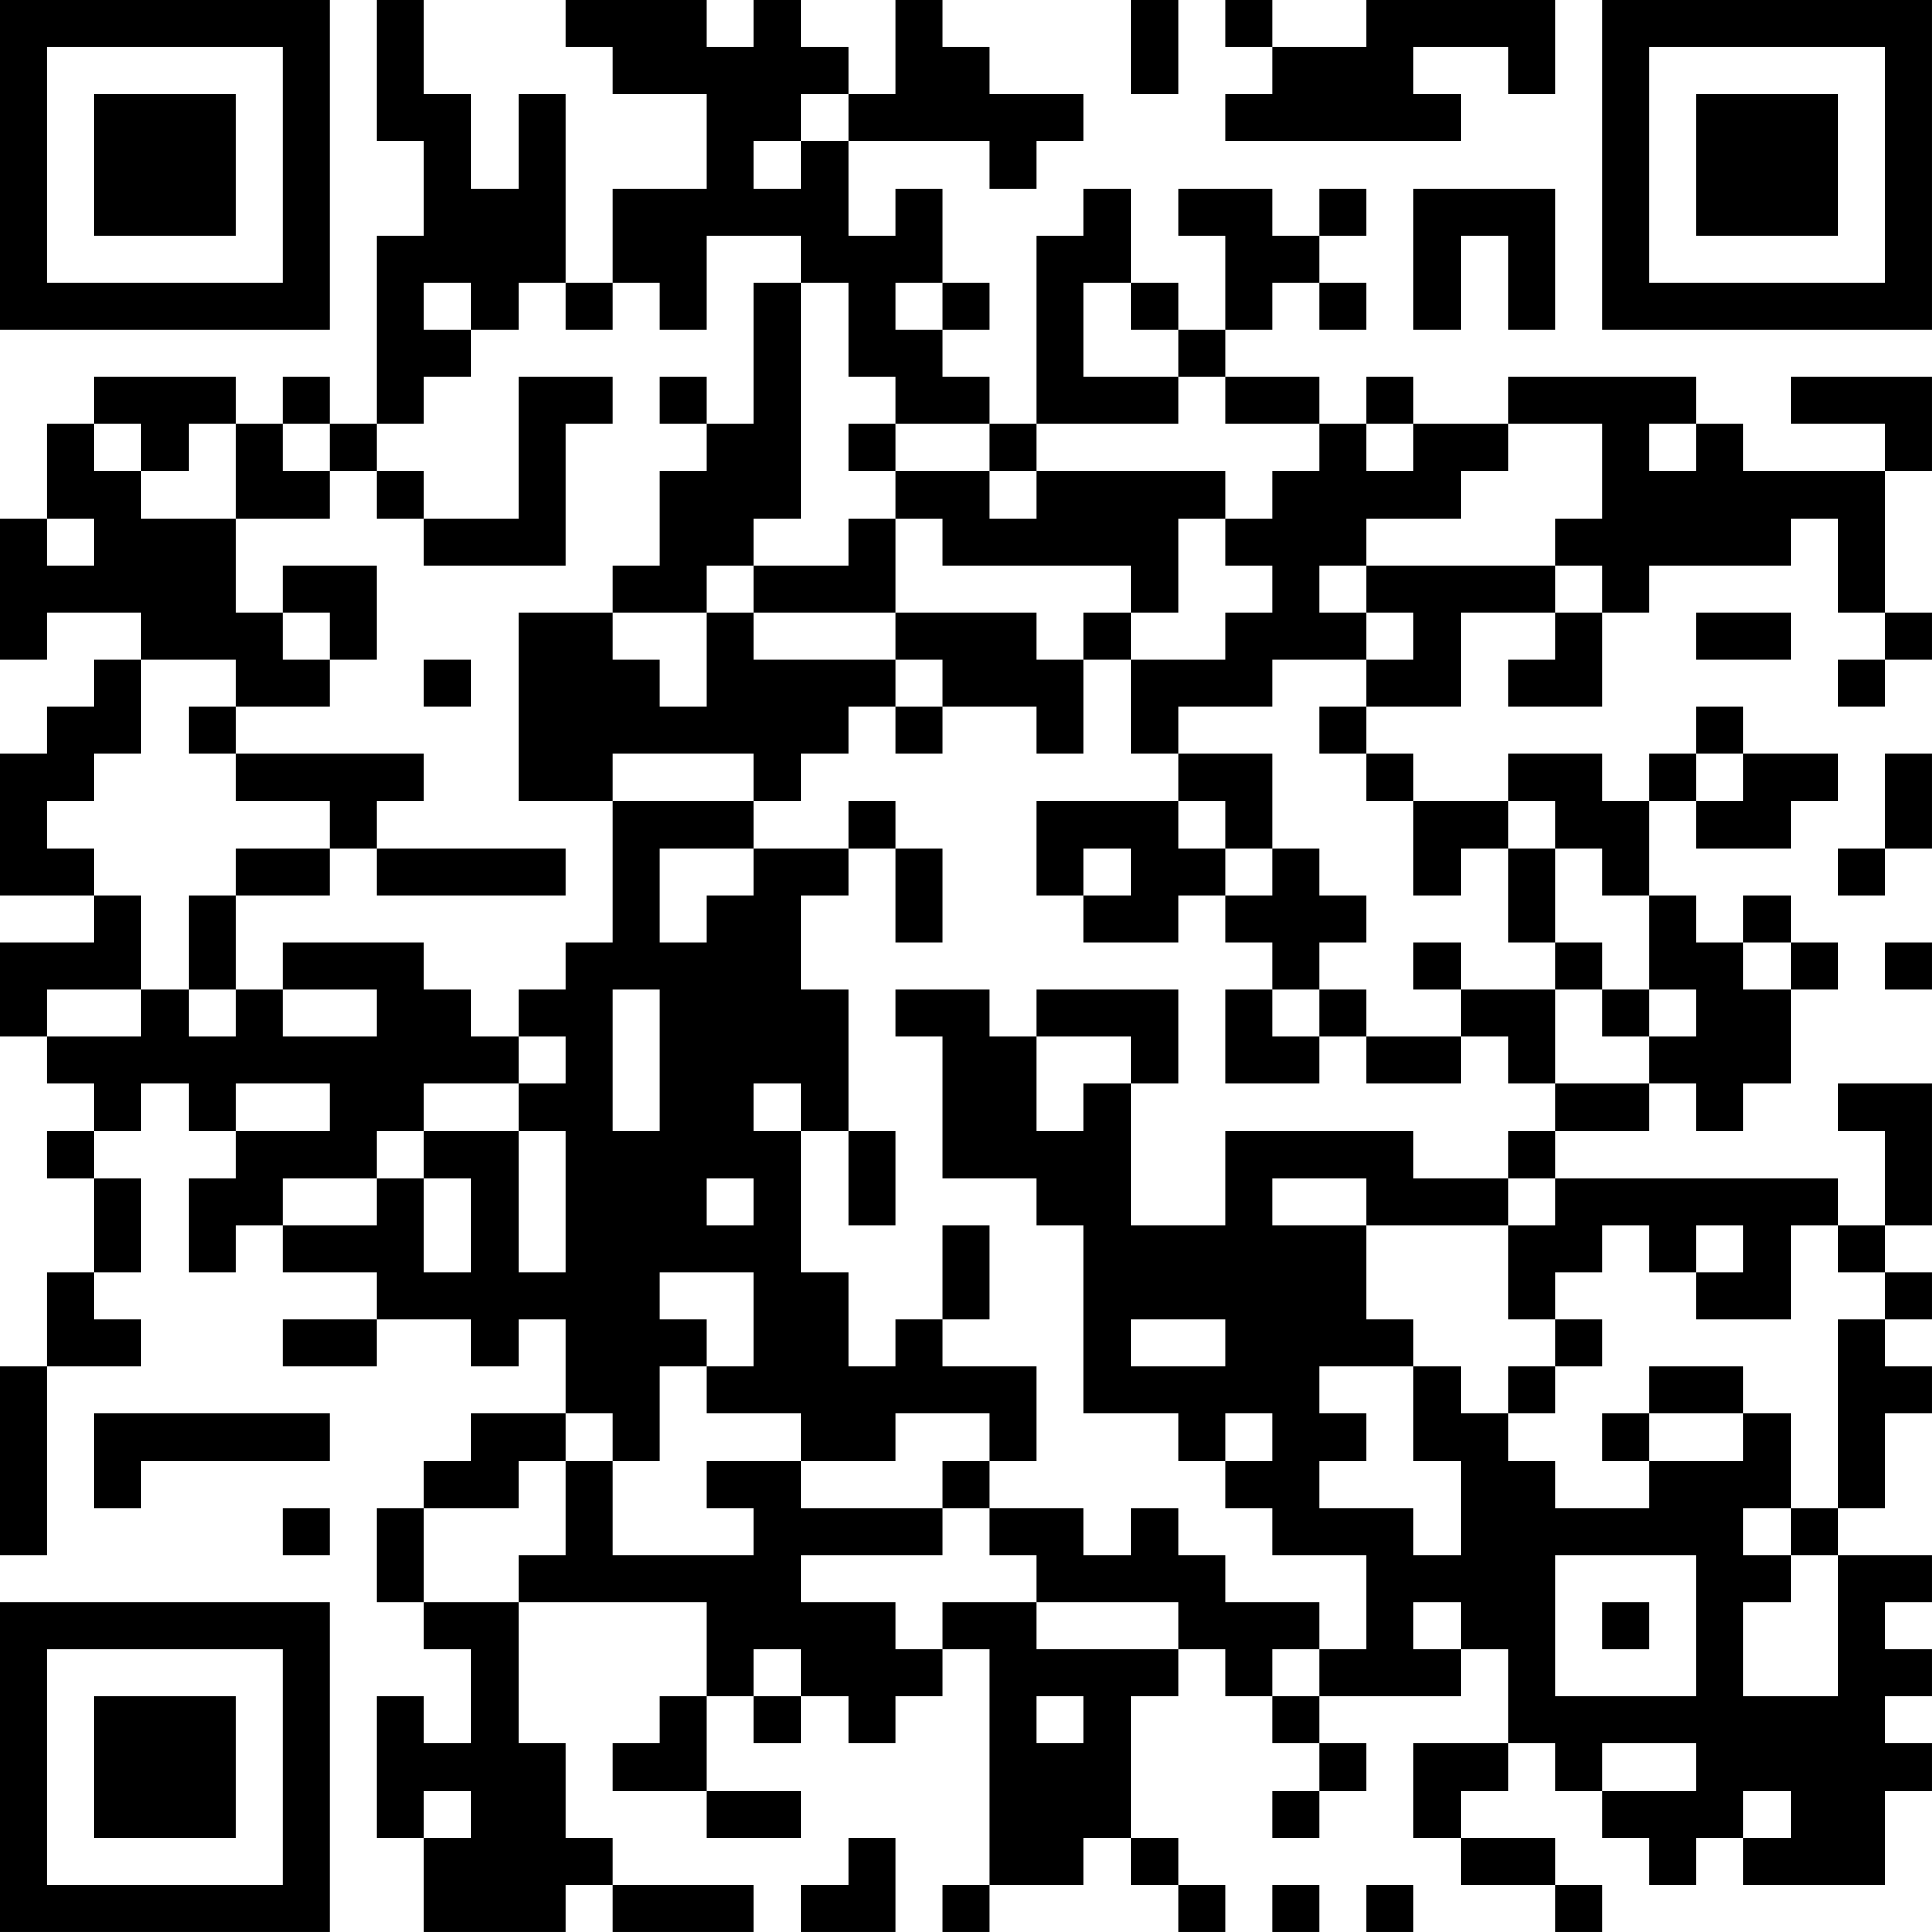 <?xml version="1.0" encoding="UTF-8"?>
<svg xmlns="http://www.w3.org/2000/svg" version="1.1" width="200" height="200" viewBox="0 0 200 200"><rect x="0" y="0" width="200" height="200" fill="#ffffff"/><g transform="scale(4.878)"><g transform="translate(0,0)"><path fill-rule="evenodd" d="M8 0L8 3L9 3L9 5L8 5L8 9L7 9L7 8L6 8L6 9L5 9L5 8L2 8L2 9L1 9L1 11L0 11L0 14L1 14L1 13L3 13L3 14L2 14L2 15L1 15L1 16L0 16L0 19L2 19L2 20L0 20L0 22L1 22L1 23L2 23L2 24L1 24L1 25L2 25L2 27L1 27L1 29L0 29L0 33L1 33L1 29L3 29L3 28L2 28L2 27L3 27L3 25L2 25L2 24L3 24L3 23L4 23L4 24L5 24L5 25L4 25L4 27L5 27L5 26L6 26L6 27L8 27L8 28L6 28L6 29L8 29L8 28L10 28L10 29L11 29L11 28L12 28L12 30L10 30L10 31L9 31L9 32L8 32L8 34L9 34L9 35L10 35L10 37L9 37L9 36L8 36L8 39L9 39L9 41L12 41L12 40L13 40L13 41L16 41L16 40L13 40L13 39L12 39L12 37L11 37L11 34L15 34L15 36L14 36L14 37L13 37L13 38L15 38L15 39L17 39L17 38L15 38L15 36L16 36L16 37L17 37L17 36L18 36L18 37L19 37L19 36L20 36L20 35L21 35L21 40L20 40L20 41L21 41L21 40L23 40L23 39L24 39L24 40L25 40L25 41L26 41L26 40L25 40L25 39L24 39L24 36L25 36L25 35L26 35L26 36L27 36L27 37L28 37L28 38L27 38L27 39L28 39L28 38L29 38L29 37L28 37L28 36L31 36L31 35L32 35L32 37L30 37L30 39L31 39L31 40L33 40L33 41L34 41L34 40L33 40L33 39L31 39L31 38L32 38L32 37L33 37L33 38L34 38L34 39L35 39L35 40L36 40L36 39L37 39L37 40L40 40L40 38L41 38L41 37L40 37L40 36L41 36L41 35L40 35L40 34L41 34L41 33L39 33L39 32L40 32L40 30L41 30L41 29L40 29L40 28L41 28L41 27L40 27L40 26L41 26L41 23L39 23L39 24L40 24L40 26L39 26L39 25L33 25L33 24L35 24L35 23L36 23L36 24L37 24L37 23L38 23L38 21L39 21L39 20L38 20L38 19L37 19L37 20L36 20L36 19L35 19L35 17L36 17L36 18L38 18L38 17L39 17L39 16L37 16L37 15L36 15L36 16L35 16L35 17L34 17L34 16L32 16L32 17L30 17L30 16L29 16L29 15L31 15L31 13L33 13L33 14L32 14L32 15L34 15L34 13L35 13L35 12L38 12L38 11L39 11L39 13L40 13L40 14L39 14L39 15L40 15L40 14L41 14L41 13L40 13L40 10L41 10L41 8L38 8L38 9L40 9L40 10L37 10L37 9L36 9L36 8L32 8L32 9L30 9L30 8L29 8L29 9L28 9L28 8L26 8L26 7L27 7L27 6L28 6L28 7L29 7L29 6L28 6L28 5L29 5L29 4L28 4L28 5L27 5L27 4L25 4L25 5L26 5L26 7L25 7L25 6L24 6L24 4L23 4L23 5L22 5L22 9L21 9L21 8L20 8L20 7L21 7L21 6L20 6L20 4L19 4L19 5L18 5L18 3L21 3L21 4L22 4L22 3L23 3L23 2L21 2L21 1L20 1L20 0L19 0L19 2L18 2L18 1L17 1L17 0L16 0L16 1L15 1L15 0L12 0L12 1L13 1L13 2L15 2L15 4L13 4L13 6L12 6L12 2L11 2L11 4L10 4L10 2L9 2L9 0ZM24 0L24 2L25 2L25 0ZM26 0L26 1L27 1L27 2L26 2L26 3L31 3L31 2L30 2L30 1L32 1L32 2L33 2L33 0L29 0L29 1L27 1L27 0ZM17 2L17 3L16 3L16 4L17 4L17 3L18 3L18 2ZM30 4L30 7L31 7L31 5L32 5L32 7L33 7L33 4ZM15 5L15 7L14 7L14 6L13 6L13 7L12 7L12 6L11 6L11 7L10 7L10 6L9 6L9 7L10 7L10 8L9 8L9 9L8 9L8 10L7 10L7 9L6 9L6 10L7 10L7 11L5 11L5 9L4 9L4 10L3 10L3 9L2 9L2 10L3 10L3 11L5 11L5 13L6 13L6 14L7 14L7 15L5 15L5 14L3 14L3 16L2 16L2 17L1 17L1 18L2 18L2 19L3 19L3 21L1 21L1 22L3 22L3 21L4 21L4 22L5 22L5 21L6 21L6 22L8 22L8 21L6 21L6 20L9 20L9 21L10 21L10 22L11 22L11 23L9 23L9 24L8 24L8 25L6 25L6 26L8 26L8 25L9 25L9 27L10 27L10 25L9 25L9 24L11 24L11 27L12 27L12 24L11 24L11 23L12 23L12 22L11 22L11 21L12 21L12 20L13 20L13 17L16 17L16 18L14 18L14 20L15 20L15 19L16 19L16 18L18 18L18 19L17 19L17 21L18 21L18 24L17 24L17 23L16 23L16 24L17 24L17 27L18 27L18 29L19 29L19 28L20 28L20 29L22 29L22 31L21 31L21 30L19 30L19 31L17 31L17 30L15 30L15 29L16 29L16 27L14 27L14 28L15 28L15 29L14 29L14 31L13 31L13 30L12 30L12 31L11 31L11 32L9 32L9 34L11 34L11 33L12 33L12 31L13 31L13 33L16 33L16 32L15 32L15 31L17 31L17 32L20 32L20 33L17 33L17 34L19 34L19 35L20 35L20 34L22 34L22 35L25 35L25 34L22 34L22 33L21 33L21 32L23 32L23 33L24 33L24 32L25 32L25 33L26 33L26 34L28 34L28 35L27 35L27 36L28 36L28 35L29 35L29 33L27 33L27 32L26 32L26 31L27 31L27 30L26 30L26 31L25 31L25 30L23 30L23 26L22 26L22 25L20 25L20 22L19 22L19 21L21 21L21 22L22 22L22 24L23 24L23 23L24 23L24 26L26 26L26 24L30 24L30 25L32 25L32 26L29 26L29 25L27 25L27 26L29 26L29 28L30 28L30 29L28 29L28 30L29 30L29 31L28 31L28 32L30 32L30 33L31 33L31 31L30 31L30 29L31 29L31 30L32 30L32 31L33 31L33 32L35 32L35 31L37 31L37 30L38 30L38 32L37 32L37 33L38 33L38 34L37 34L37 36L39 36L39 33L38 33L38 32L39 32L39 28L40 28L40 27L39 27L39 26L38 26L38 28L36 28L36 27L37 27L37 26L36 26L36 27L35 27L35 26L34 26L34 27L33 27L33 28L32 28L32 26L33 26L33 25L32 25L32 24L33 24L33 23L35 23L35 22L36 22L36 21L35 21L35 19L34 19L34 18L33 18L33 17L32 17L32 18L31 18L31 19L30 19L30 17L29 17L29 16L28 16L28 15L29 15L29 14L30 14L30 13L29 13L29 12L33 12L33 13L34 13L34 12L33 12L33 11L34 11L34 9L32 9L32 10L31 10L31 11L29 11L29 12L28 12L28 13L29 13L29 14L27 14L27 15L25 15L25 16L24 16L24 14L26 14L26 13L27 13L27 12L26 12L26 11L27 11L27 10L28 10L28 9L26 9L26 8L25 8L25 7L24 7L24 6L23 6L23 8L25 8L25 9L22 9L22 10L21 10L21 9L19 9L19 8L18 8L18 6L17 6L17 5ZM16 6L16 9L15 9L15 8L14 8L14 9L15 9L15 10L14 10L14 12L13 12L13 13L11 13L11 17L13 17L13 16L16 16L16 17L17 17L17 16L18 16L18 15L19 15L19 16L20 16L20 15L22 15L22 16L23 16L23 14L24 14L24 13L25 13L25 11L26 11L26 10L22 10L22 11L21 11L21 10L19 10L19 9L18 9L18 10L19 10L19 11L18 11L18 12L16 12L16 11L17 11L17 6ZM19 6L19 7L20 7L20 6ZM11 8L11 11L9 11L9 10L8 10L8 11L9 11L9 12L12 12L12 9L13 9L13 8ZM29 9L29 10L30 10L30 9ZM35 9L35 10L36 10L36 9ZM1 11L1 12L2 12L2 11ZM19 11L19 13L16 13L16 12L15 12L15 13L13 13L13 14L14 14L14 15L15 15L15 13L16 13L16 14L19 14L19 15L20 15L20 14L19 14L19 13L22 13L22 14L23 14L23 13L24 13L24 12L20 12L20 11ZM6 12L6 13L7 13L7 14L8 14L8 12ZM36 13L36 14L38 14L38 13ZM9 14L9 15L10 15L10 14ZM4 15L4 16L5 16L5 17L7 17L7 18L5 18L5 19L4 19L4 21L5 21L5 19L7 19L7 18L8 18L8 19L12 19L12 18L8 18L8 17L9 17L9 16L5 16L5 15ZM25 16L25 17L22 17L22 19L23 19L23 20L25 20L25 19L26 19L26 20L27 20L27 21L26 21L26 23L28 23L28 22L29 22L29 23L31 23L31 22L32 22L32 23L33 23L33 21L34 21L34 22L35 22L35 21L34 21L34 20L33 20L33 18L32 18L32 20L33 20L33 21L31 21L31 20L30 20L30 21L31 21L31 22L29 22L29 21L28 21L28 20L29 20L29 19L28 19L28 18L27 18L27 16ZM36 16L36 17L37 17L37 16ZM40 16L40 18L39 18L39 19L40 19L40 18L41 18L41 16ZM18 17L18 18L19 18L19 20L20 20L20 18L19 18L19 17ZM25 17L25 18L26 18L26 19L27 19L27 18L26 18L26 17ZM23 18L23 19L24 19L24 18ZM37 20L37 21L38 21L38 20ZM40 20L40 21L41 21L41 20ZM13 21L13 24L14 24L14 21ZM22 21L22 22L24 22L24 23L25 23L25 21ZM27 21L27 22L28 22L28 21ZM5 23L5 24L7 24L7 23ZM18 24L18 26L19 26L19 24ZM15 25L15 26L16 26L16 25ZM20 26L20 28L21 28L21 26ZM24 28L24 29L26 29L26 28ZM33 28L33 29L32 29L32 30L33 30L33 29L34 29L34 28ZM35 29L35 30L34 30L34 31L35 31L35 30L37 30L37 29ZM2 30L2 32L3 32L3 31L7 31L7 30ZM20 31L20 32L21 32L21 31ZM6 32L6 33L7 33L7 32ZM33 33L33 36L36 36L36 33ZM30 34L30 35L31 35L31 34ZM34 34L34 35L35 35L35 34ZM16 35L16 36L17 36L17 35ZM22 36L22 37L23 37L23 36ZM34 37L34 38L36 38L36 37ZM9 38L9 39L10 39L10 38ZM37 38L37 39L38 39L38 38ZM18 39L18 40L17 40L17 41L19 41L19 39ZM27 40L27 41L28 41L28 40ZM29 40L29 41L30 41L30 40ZM0 0L0 7L7 7L7 0ZM1 1L1 6L6 6L6 1ZM2 2L2 5L5 5L5 2ZM34 0L34 7L41 7L41 0ZM35 1L35 6L40 6L40 1ZM36 2L36 5L39 5L39 2ZM0 34L0 41L7 41L7 34ZM1 35L1 40L6 40L6 35ZM2 36L2 39L5 39L5 36Z" fill="#000000"/></g></g></svg>
